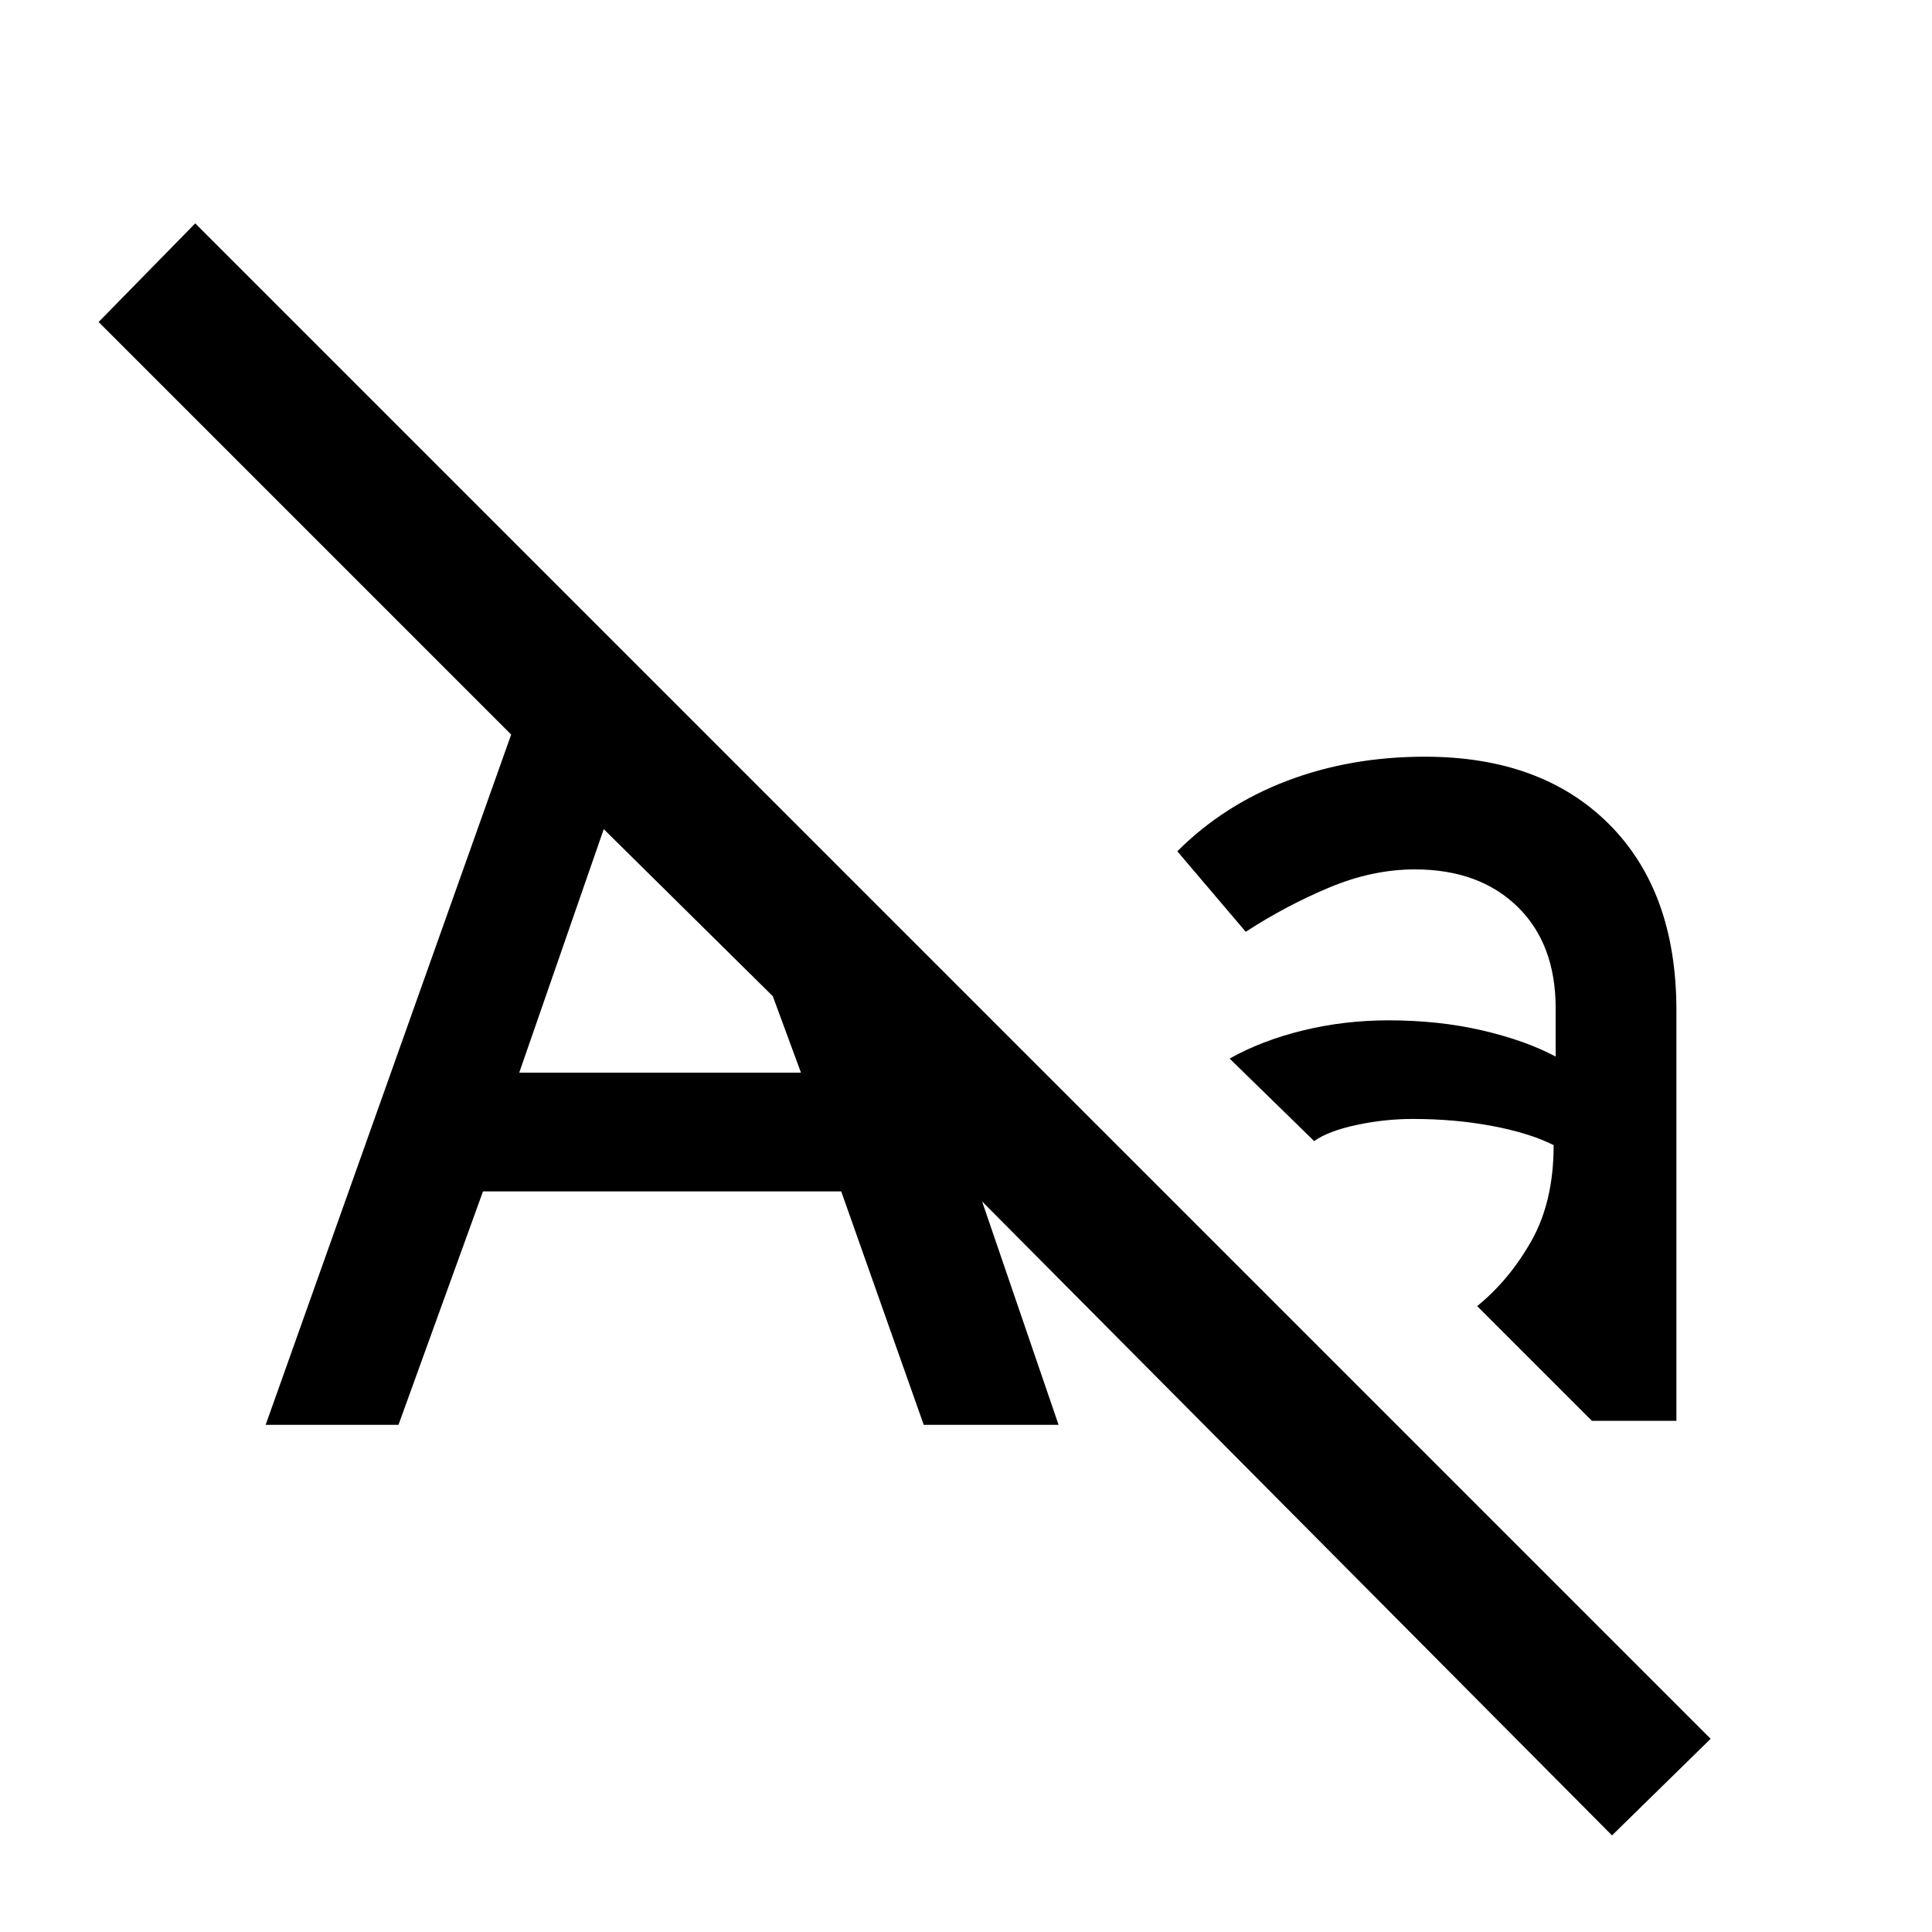 <svg xmlns="http://www.w3.org/2000/svg" height="48" viewBox="0 -960 960 960" width="48"><path d="m132-252 122-343L49-800l48-49L850-96l-49 48-313-315 38 111h-67l-41-116H240l-42 116h-66Zm168-296-42 121h140l-14-38-84-83Zm434 237q16-13 27-32.5t11-47.5q-12-6-30.5-9.5T702-404q-14 0-28 3t-21 8l-42-41q16-9 36.5-14t42.5-5q25 0 46.5 5t36.5 13v-24q0-32-19-50.5T703-528q-21 0-42.5 9T619-497l-34-40q23-23 54.5-35t68.5-12q58 0 91.5 33.5T833-458v204h-42l-57-57Z"/></svg>